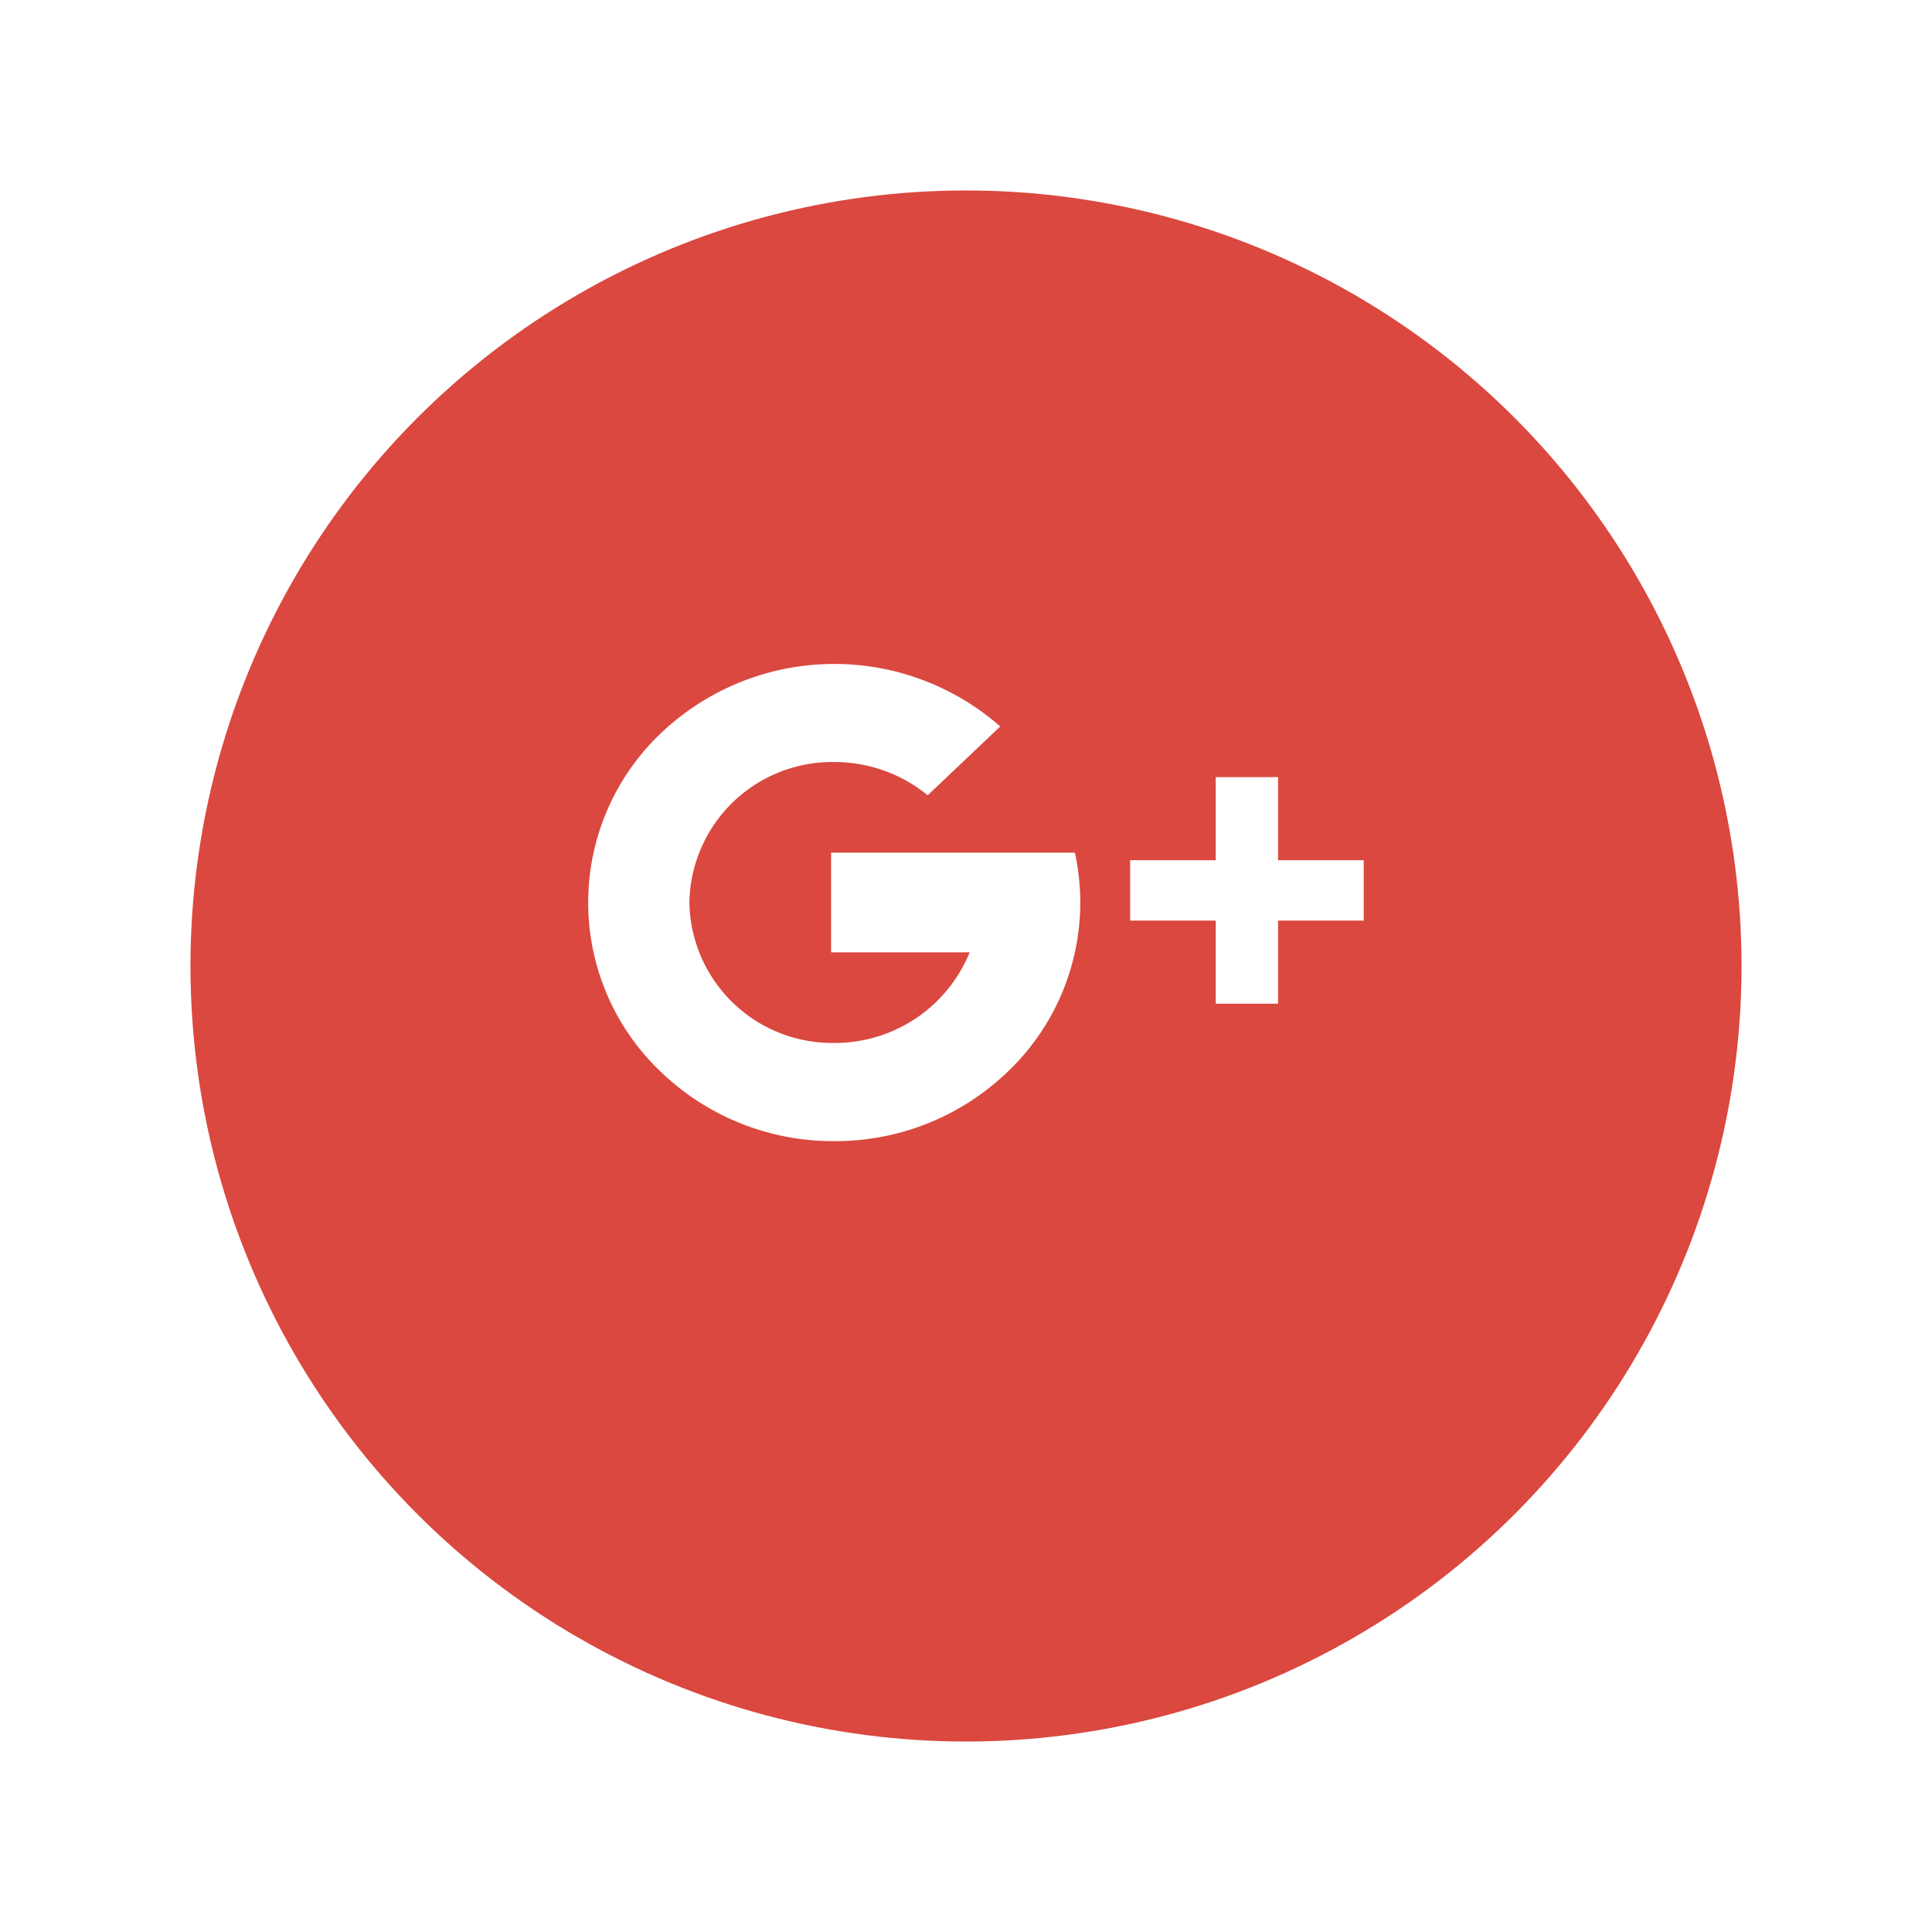 <svg xmlns="http://www.w3.org/2000/svg" xmlns:xlink="http://www.w3.org/1999/xlink" width="91.294" height="91.294" viewBox="0 0 91.294 91.294"><defs><style>.a{fill:#da483f;}.b{fill:#fff;}.c{filter:url(#a);}</style><filter id="a" x="0" y="0" width="91.294" height="91.294" filterUnits="userSpaceOnUse"><feOffset dy="3" input="SourceAlpha"/><feGaussianBlur stdDeviation="3" result="b"/><feFlood flood-opacity="0.161"/><feComposite operator="in" in2="b"/><feComposite in="SourceGraphic"/></filter></defs><g transform="translate(9 6)"><g class="c" transform="matrix(1, 0, 0, 1, -9, -6)"><circle class="a" cx="36.647" cy="36.647" r="36.647" transform="translate(9 6)"/></g><path class="b" d="M11.627,22.552a11.735,11.735,0,0,1-8.221-3.3,11.038,11.038,0,0,1,0-15.947,11.888,11.888,0,0,1,16.066-.348L16.045,6.208a6.976,6.976,0,0,0-4.418-1.57,6.751,6.751,0,0,0-6.844,6.637,6.751,6.751,0,0,0,6.844,6.637,6.879,6.879,0,0,0,6.4-4.282H11.48V8.921H23A11.041,11.041,0,0,1,19.848,19.25,11.735,11.735,0,0,1,11.627,22.552ZM32.6,16.057H29.656V12.132H25.609V9.277h4.047V5.352H32.6V9.277h4.047v2.854H32.6v3.925Z" transform="translate(18.793 25.371)"/></g></svg>